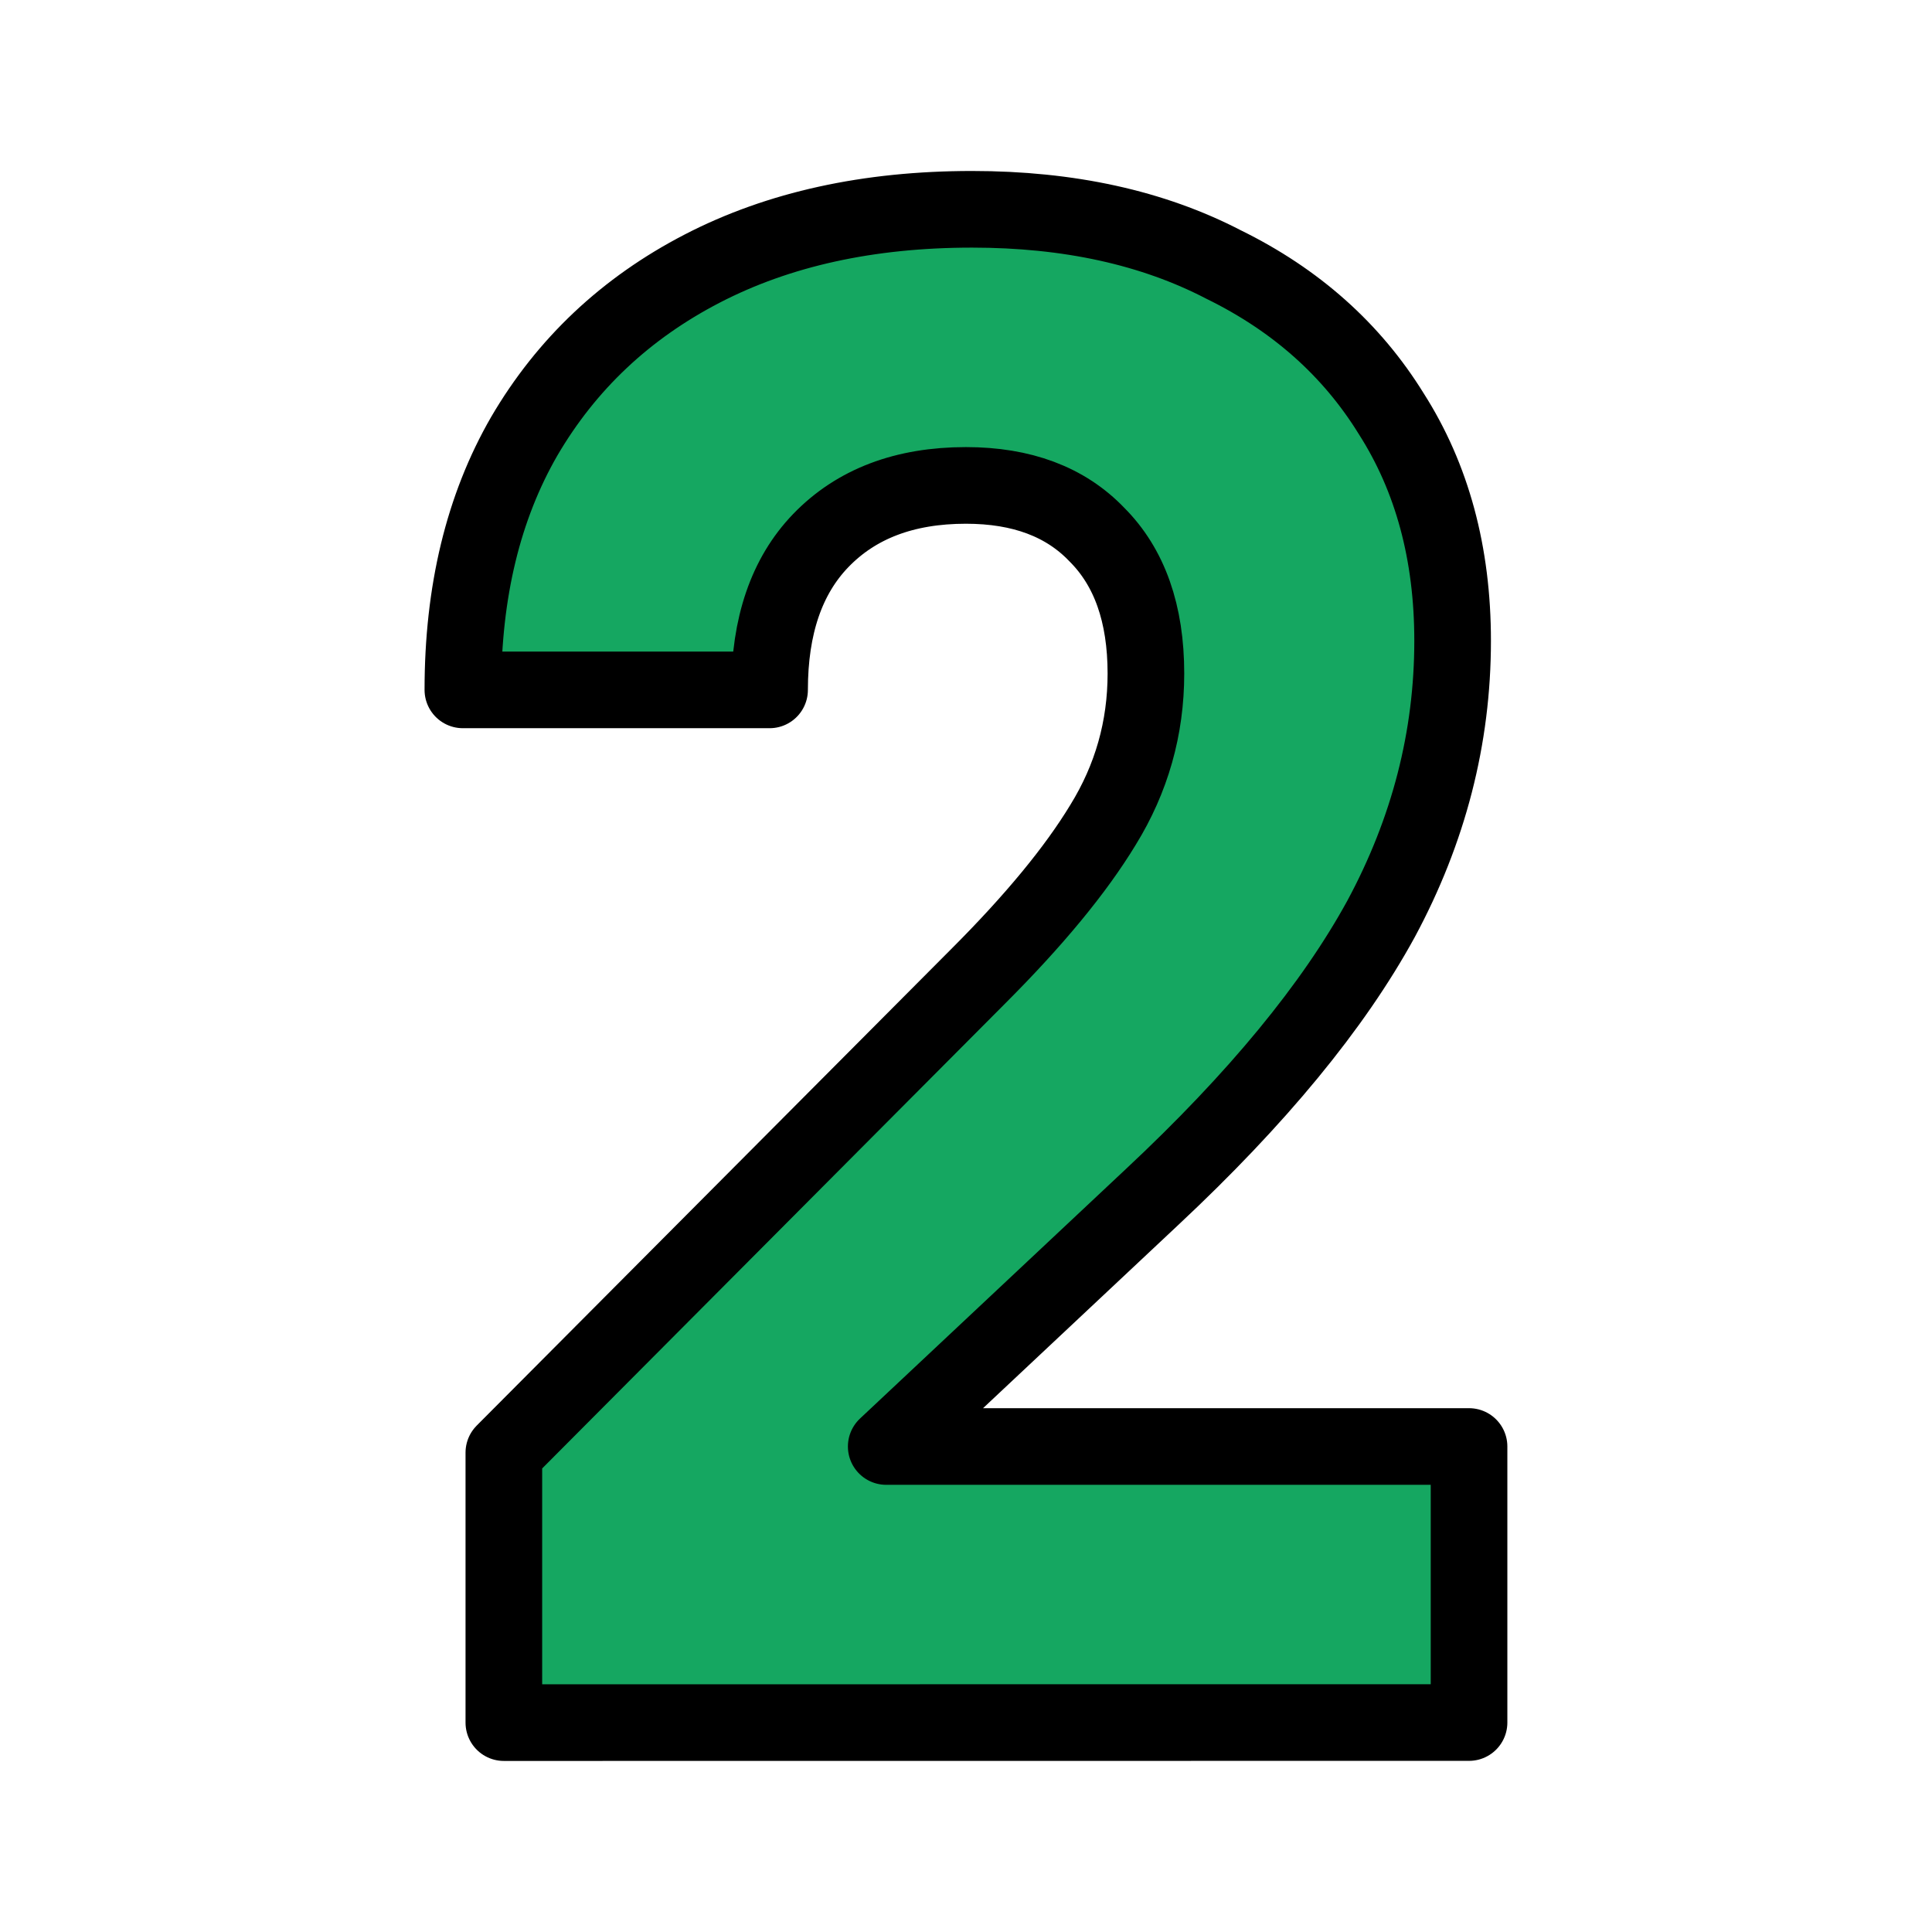 <?xml version="1.0" encoding="UTF-8" standalone="no"?>
<svg
   fill="none"
   viewBox="0 0 24 24"
   stroke-width="1.5"
   stroke="currentColor"
   class="w-6 h-6"
   version="1.1"
   id="svg6"
   sodipodi:docname="two.svg"
   inkscape:version="1.2 (dc2aeda, 2022-05-15)"
   xmlns:inkscape="http://www.inkscape.org/namespaces/inkscape"
   xmlns:sodipodi="http://sodipodi.sourceforge.net/DTD/sodipodi-0.dtd"
   xmlns="http://www.w3.org/2000/svg"
   xmlns:svg="http://www.w3.org/2000/svg">
  <defs
     id="defs10" />
  <sodipodi:namedview
     id="namedview8"
     pagecolor="#505050"
     bordercolor="#eeeeee"
     borderopacity="1"
     inkscape:showpageshadow="0"
     inkscape:pageopacity="0"
     inkscape:pagecheckerboard="0"
     inkscape:deskcolor="#505050"
     showgrid="false"
     inkscape:zoom="8"
     inkscape:cx="21.375"
     inkscape:cy="8"
     inkscape:window-width="1356"
     inkscape:window-height="728"
     inkscape:window-x="5"
     inkscape:window-y="35"
     inkscape:window-maximized="1"
     inkscape:current-layer="text896" />
  <g
     aria-label="2"
     id="text896"
     style="font-size:25.403px;line-height:1.25;fill:#15a761;stroke:#000000;stroke-width:0.952"
     transform="translate(-0.607,0.263)">
    <path
       d="M 6.866,21.136 V 17.782 L 12.759,11.864 q 1.042,-1.042 1.55,-1.88 0.533,-0.864 0.533,-1.88 0,-1.118 -0.61,-1.727 -0.584,-0.61 -1.626,-0.61 -1.143,0 -1.804,0.686 -0.635,0.66 -0.635,1.854 H 6.357 q 0,-1.829 0.762,-3.15 0.787,-1.346 2.21,-2.083 1.423,-0.737 3.353,-0.737 1.804,0 3.125,0.686 1.346,0.66 2.083,1.854 0.762,1.194 0.762,2.82 0,1.804 -0.889,3.455 -0.889,1.626 -2.845,3.455 l -3.302,3.099 h 7.24 v 3.429 z"
       style="font-weight:800;font-family:'JetBrains Mono';-inkscape-font-specification:'JetBrains Mono, Ultra-Bold';stroke-linecap:round;stroke-linejoin:round"
       id="path946" />
  </g>
</svg>
